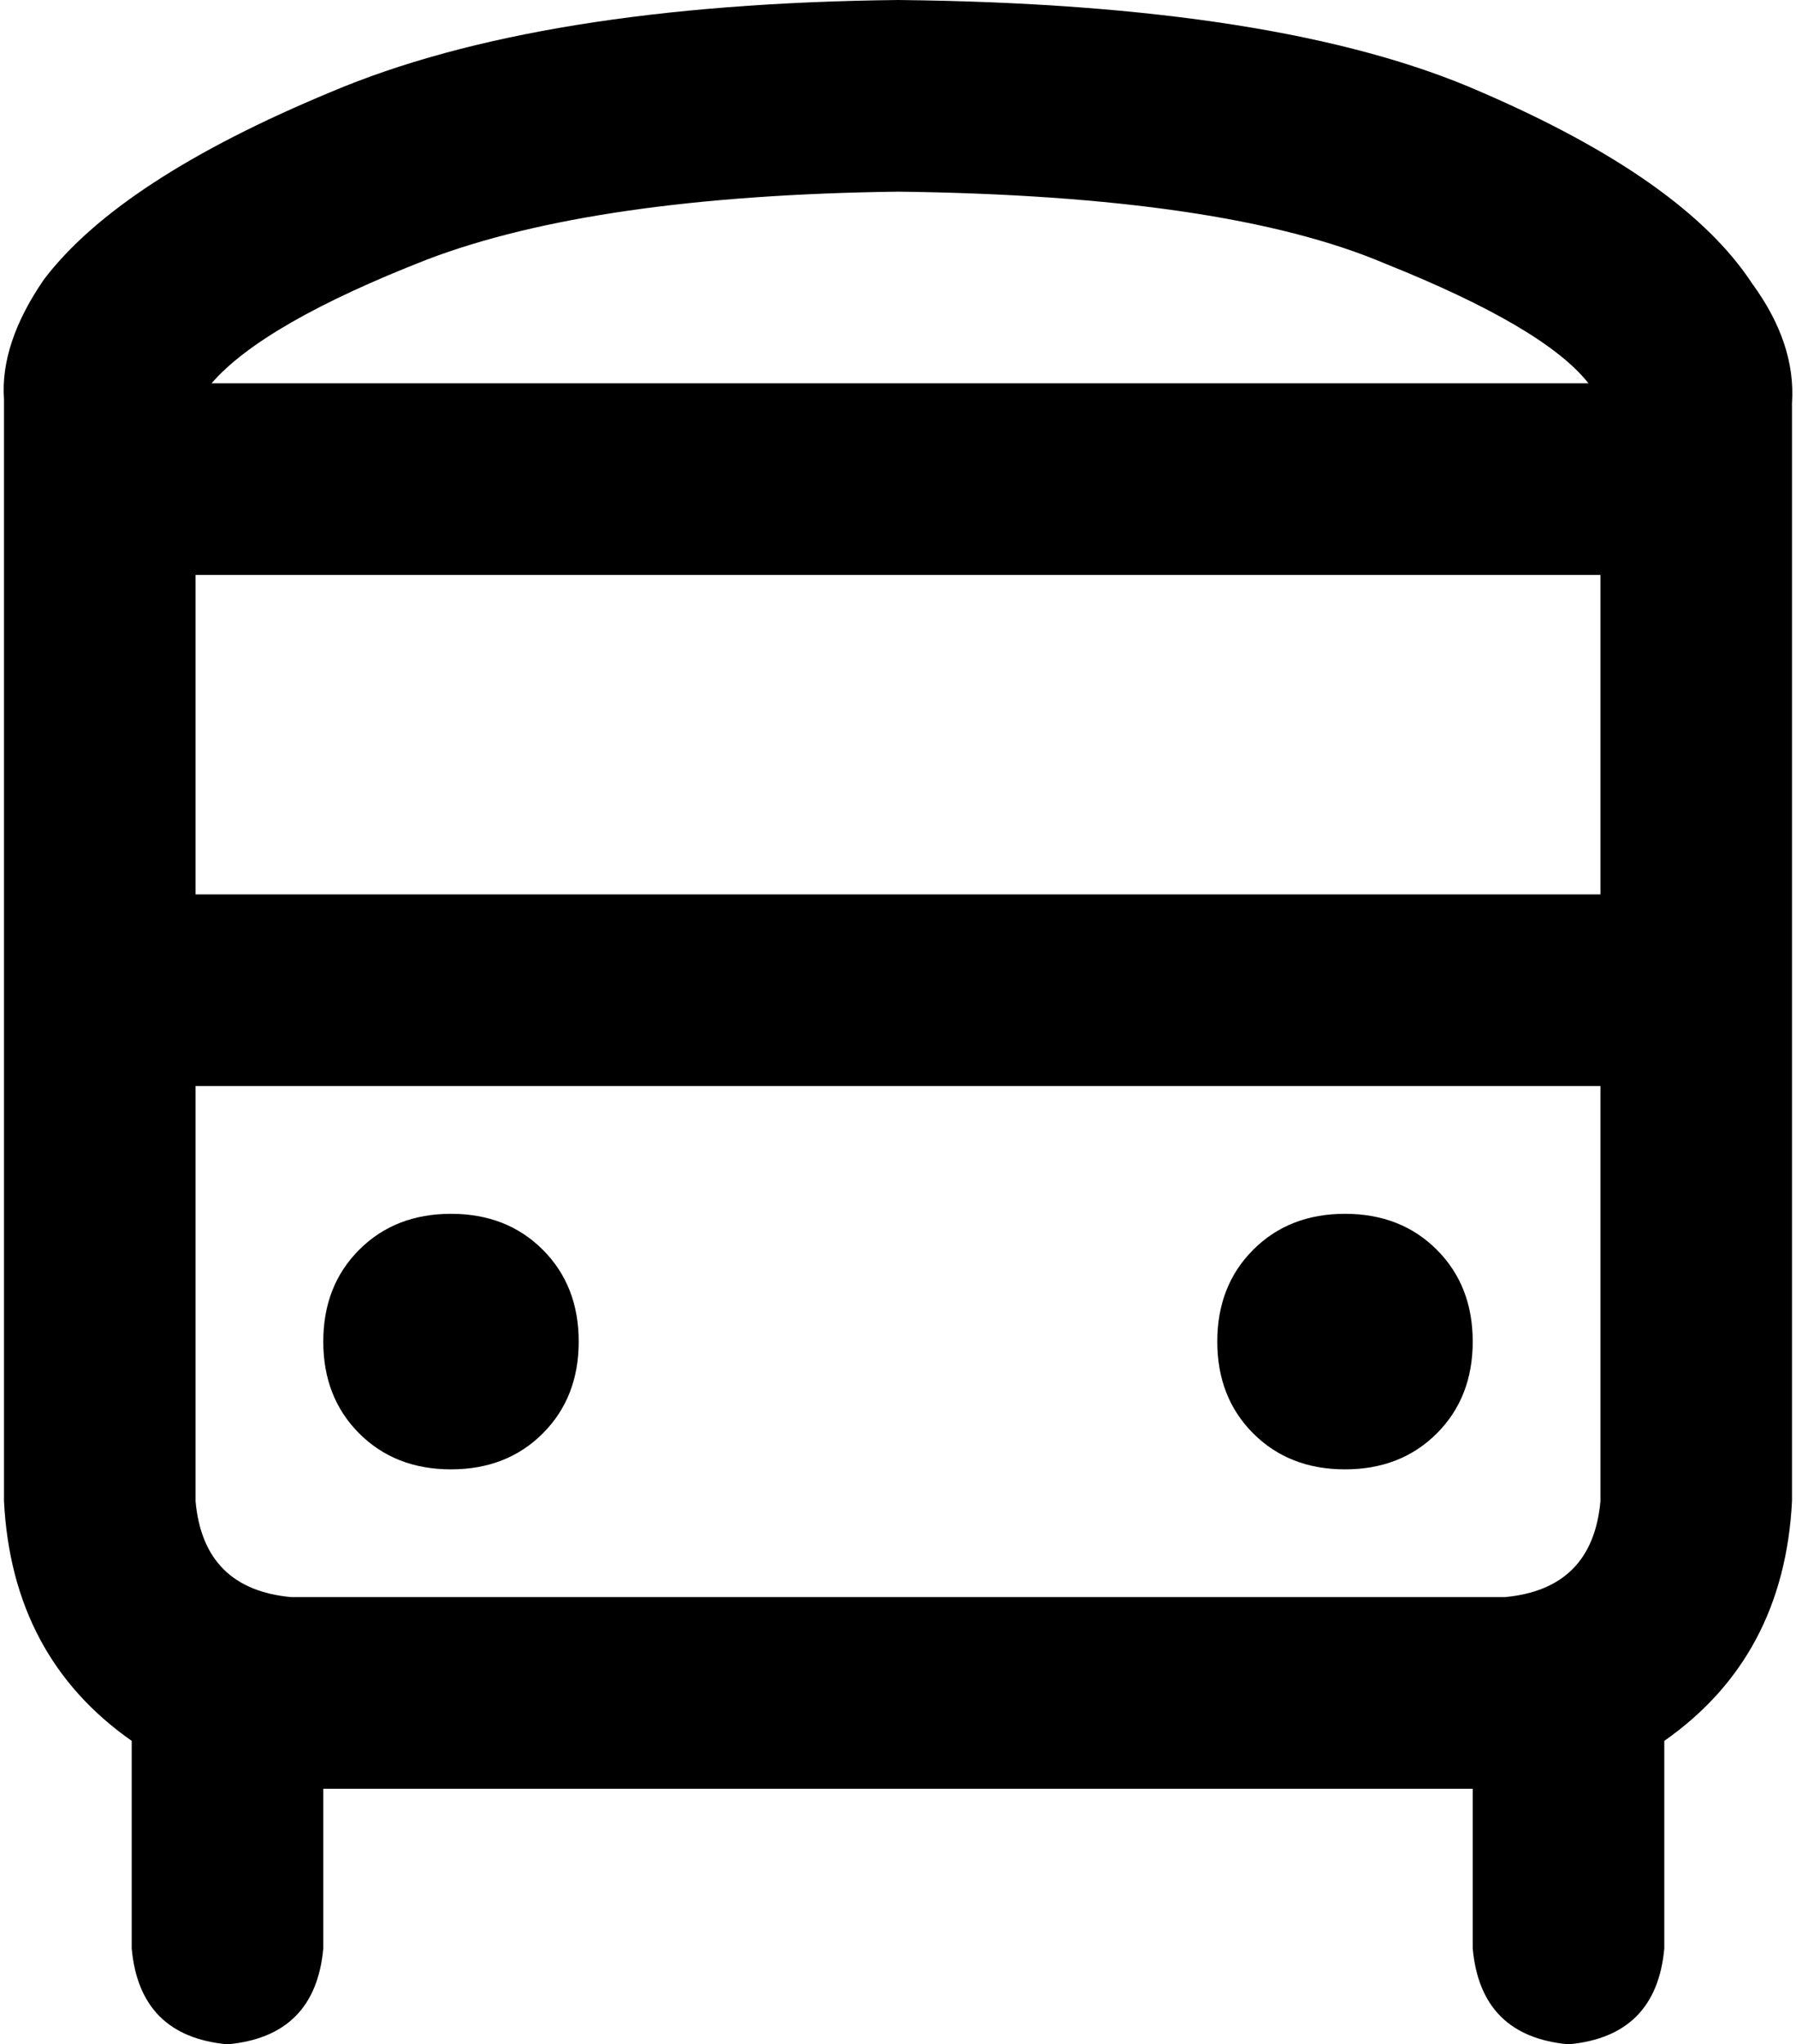 <svg xmlns="http://www.w3.org/2000/svg" viewBox="0 0 450 512">
    <path d="M 53 96 L 398 96 Q 387 82 347 66 Q 307 49 225 48 Q 149 49 107 65 Q 66 81 53 96 L 53 96 Z M 401 144 L 49 144 L 49 224 L 401 224 L 401 144 L 401 144 Z M 401 272 L 49 272 L 49 376 Q 51 398 73 400 L 301 400 L 377 400 Q 399 398 401 376 L 401 272 L 401 272 Z M 11 70 Q 30 45 83 23 L 83 23 Q 135 1 225 0 Q 321 1 371 23 Q 422 45 439 71 Q 450 86 449 101 L 449 376 Q 447 415 417 436 L 417 488 Q 415 510 393 512 Q 371 510 369 488 L 369 448 L 301 448 L 81 448 L 81 488 Q 79 510 57 512 Q 35 510 33 488 L 33 436 Q 3 415 1 376 L 1 100 Q 0 86 11 70 L 11 70 Z M 113 304 Q 127 304 136 313 L 136 313 Q 145 322 145 336 Q 145 350 136 359 Q 127 368 113 368 Q 99 368 90 359 Q 81 350 81 336 Q 81 322 90 313 Q 99 304 113 304 L 113 304 Z M 337 304 Q 351 304 360 313 L 360 313 Q 369 322 369 336 Q 369 350 360 359 Q 351 368 337 368 Q 323 368 314 359 Q 305 350 305 336 Q 305 322 314 313 Q 323 304 337 304 L 337 304 Z"/>
</svg>

